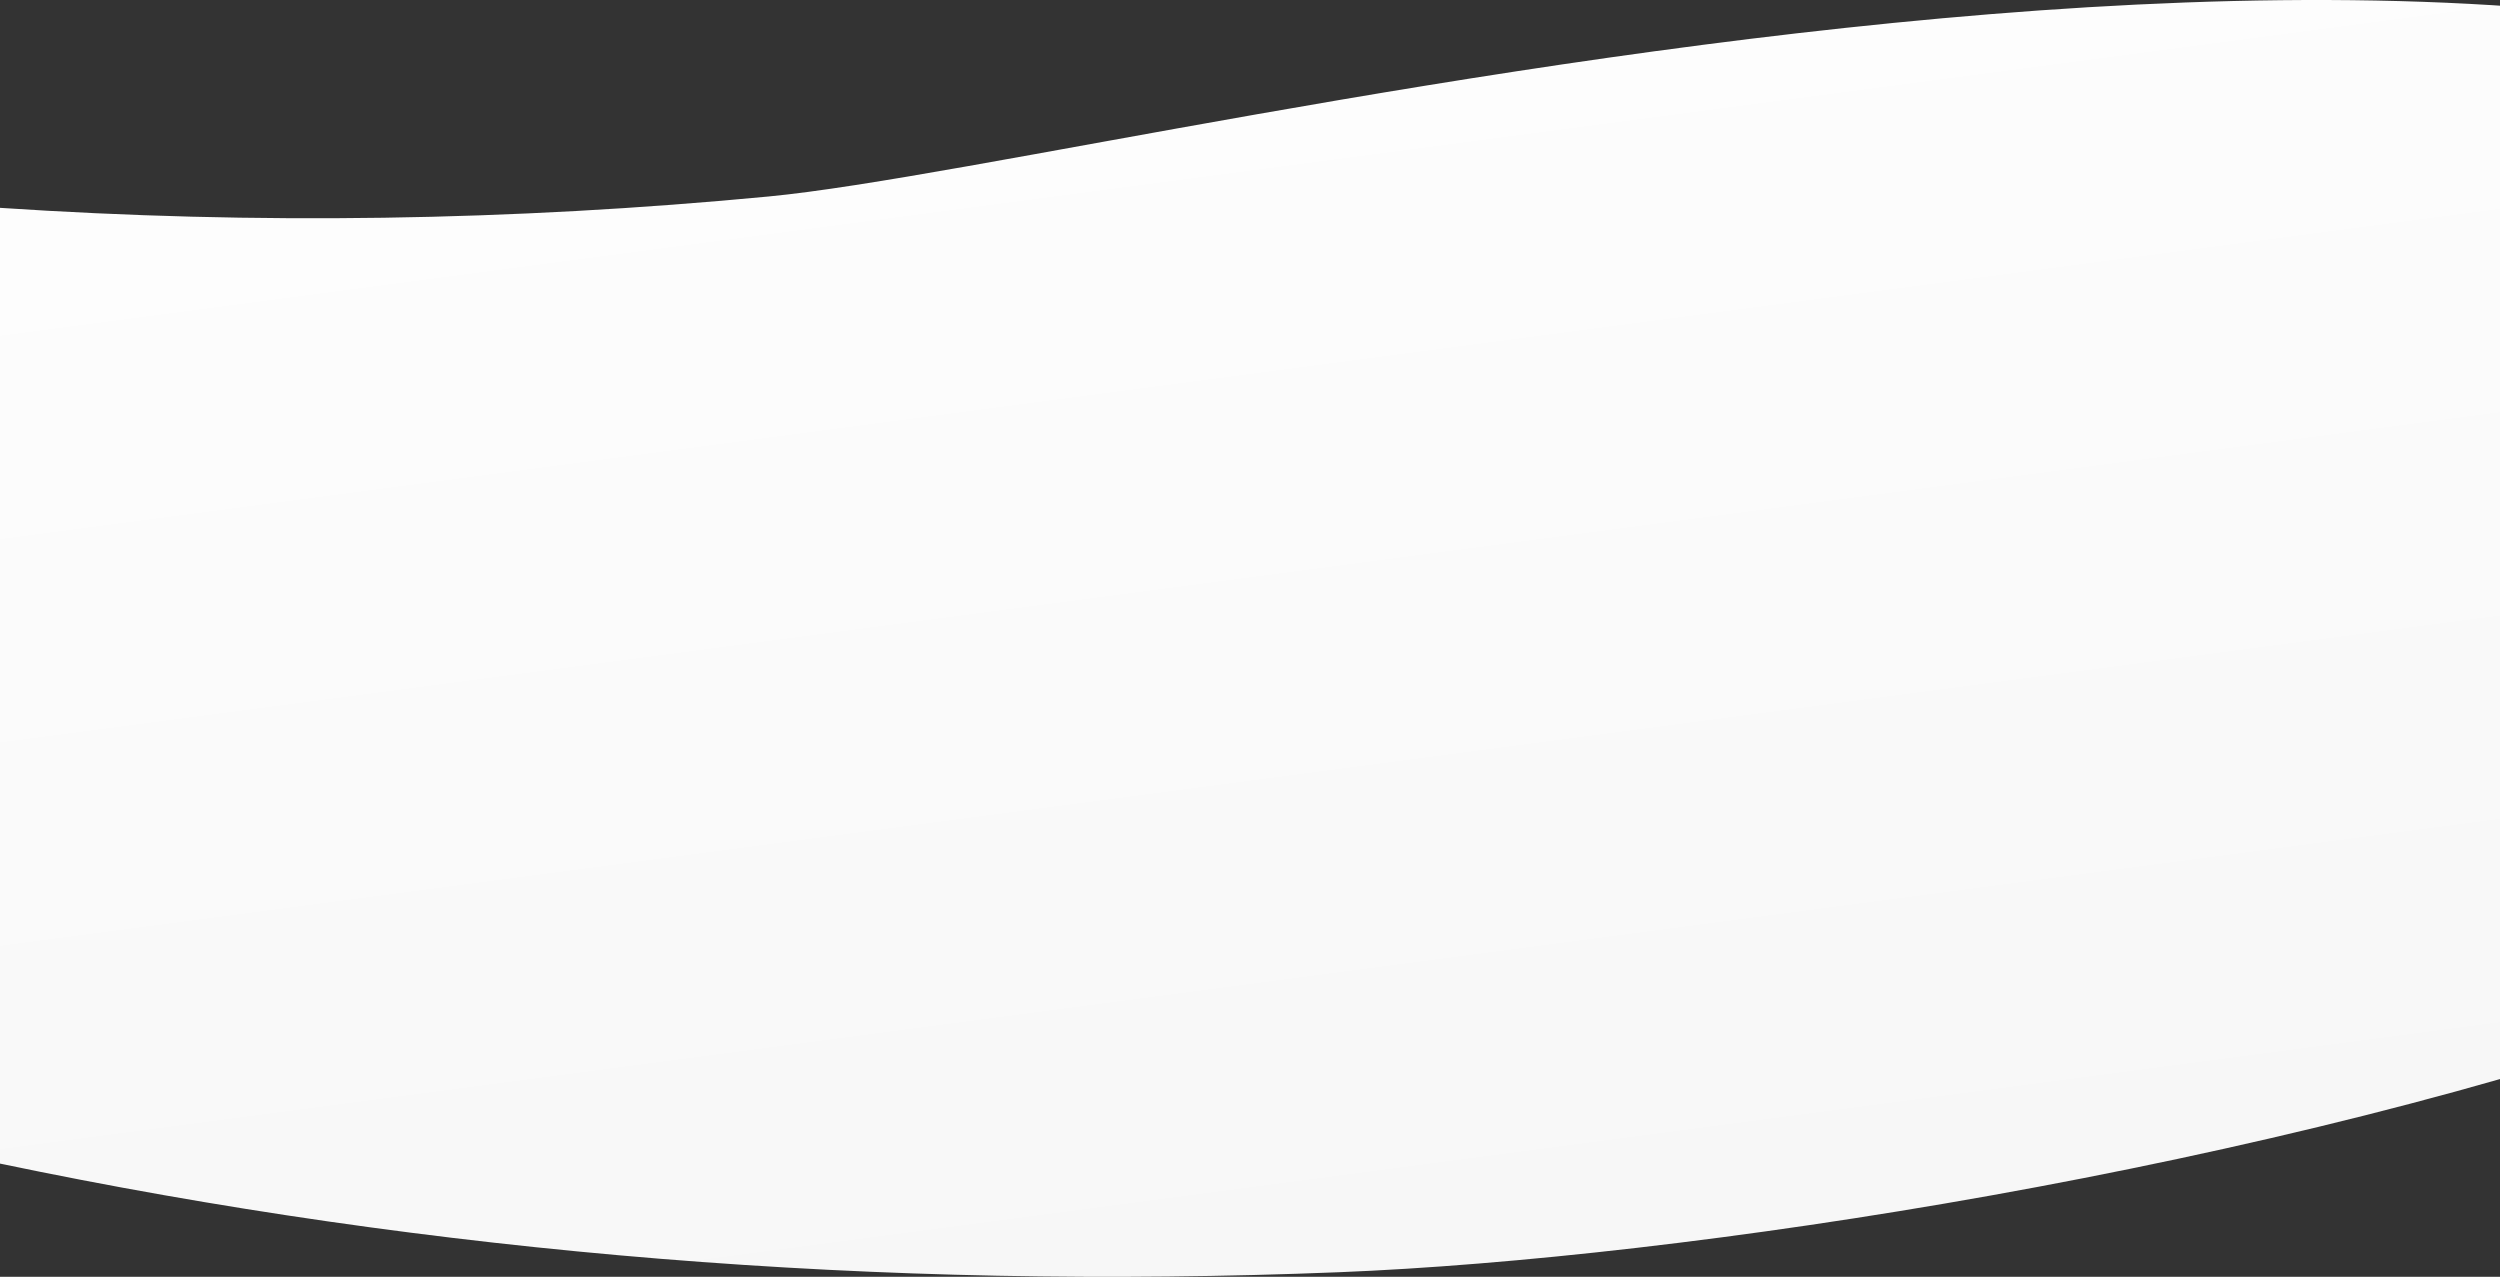<svg xmlns="http://www.w3.org/2000/svg" width="1118" height="571" viewBox="0 0 1118 571">
    <rect x="0" y="0" width="1118" height="571" fill="#333333" stroke="none"/>
    <defs>
        <linearGradient id="a" x1="46.761%" x2="78.354%" y1="-6.348%" y2="98.631%">
            <stop offset="0%" stop-color="#F6F6F6"/>
            <stop offset="100%" stop-color="#FFF"/>
        </linearGradient>
    </defs>
    <path fill="url(#a)" fill-rule="evenodd" d="M1737 685.643c-194.207-40.579-393.814-56.772-598.82-48.578-307.51 12.29-1055.451 159.49-857.22 429.384 198.232 269.894 939.81 68.16 1112.312 51.685 115.002-10.984 229.578-12.677 343.728-5.078V685.643z" transform="rotate(180 868.5 603)"/>
</svg>
